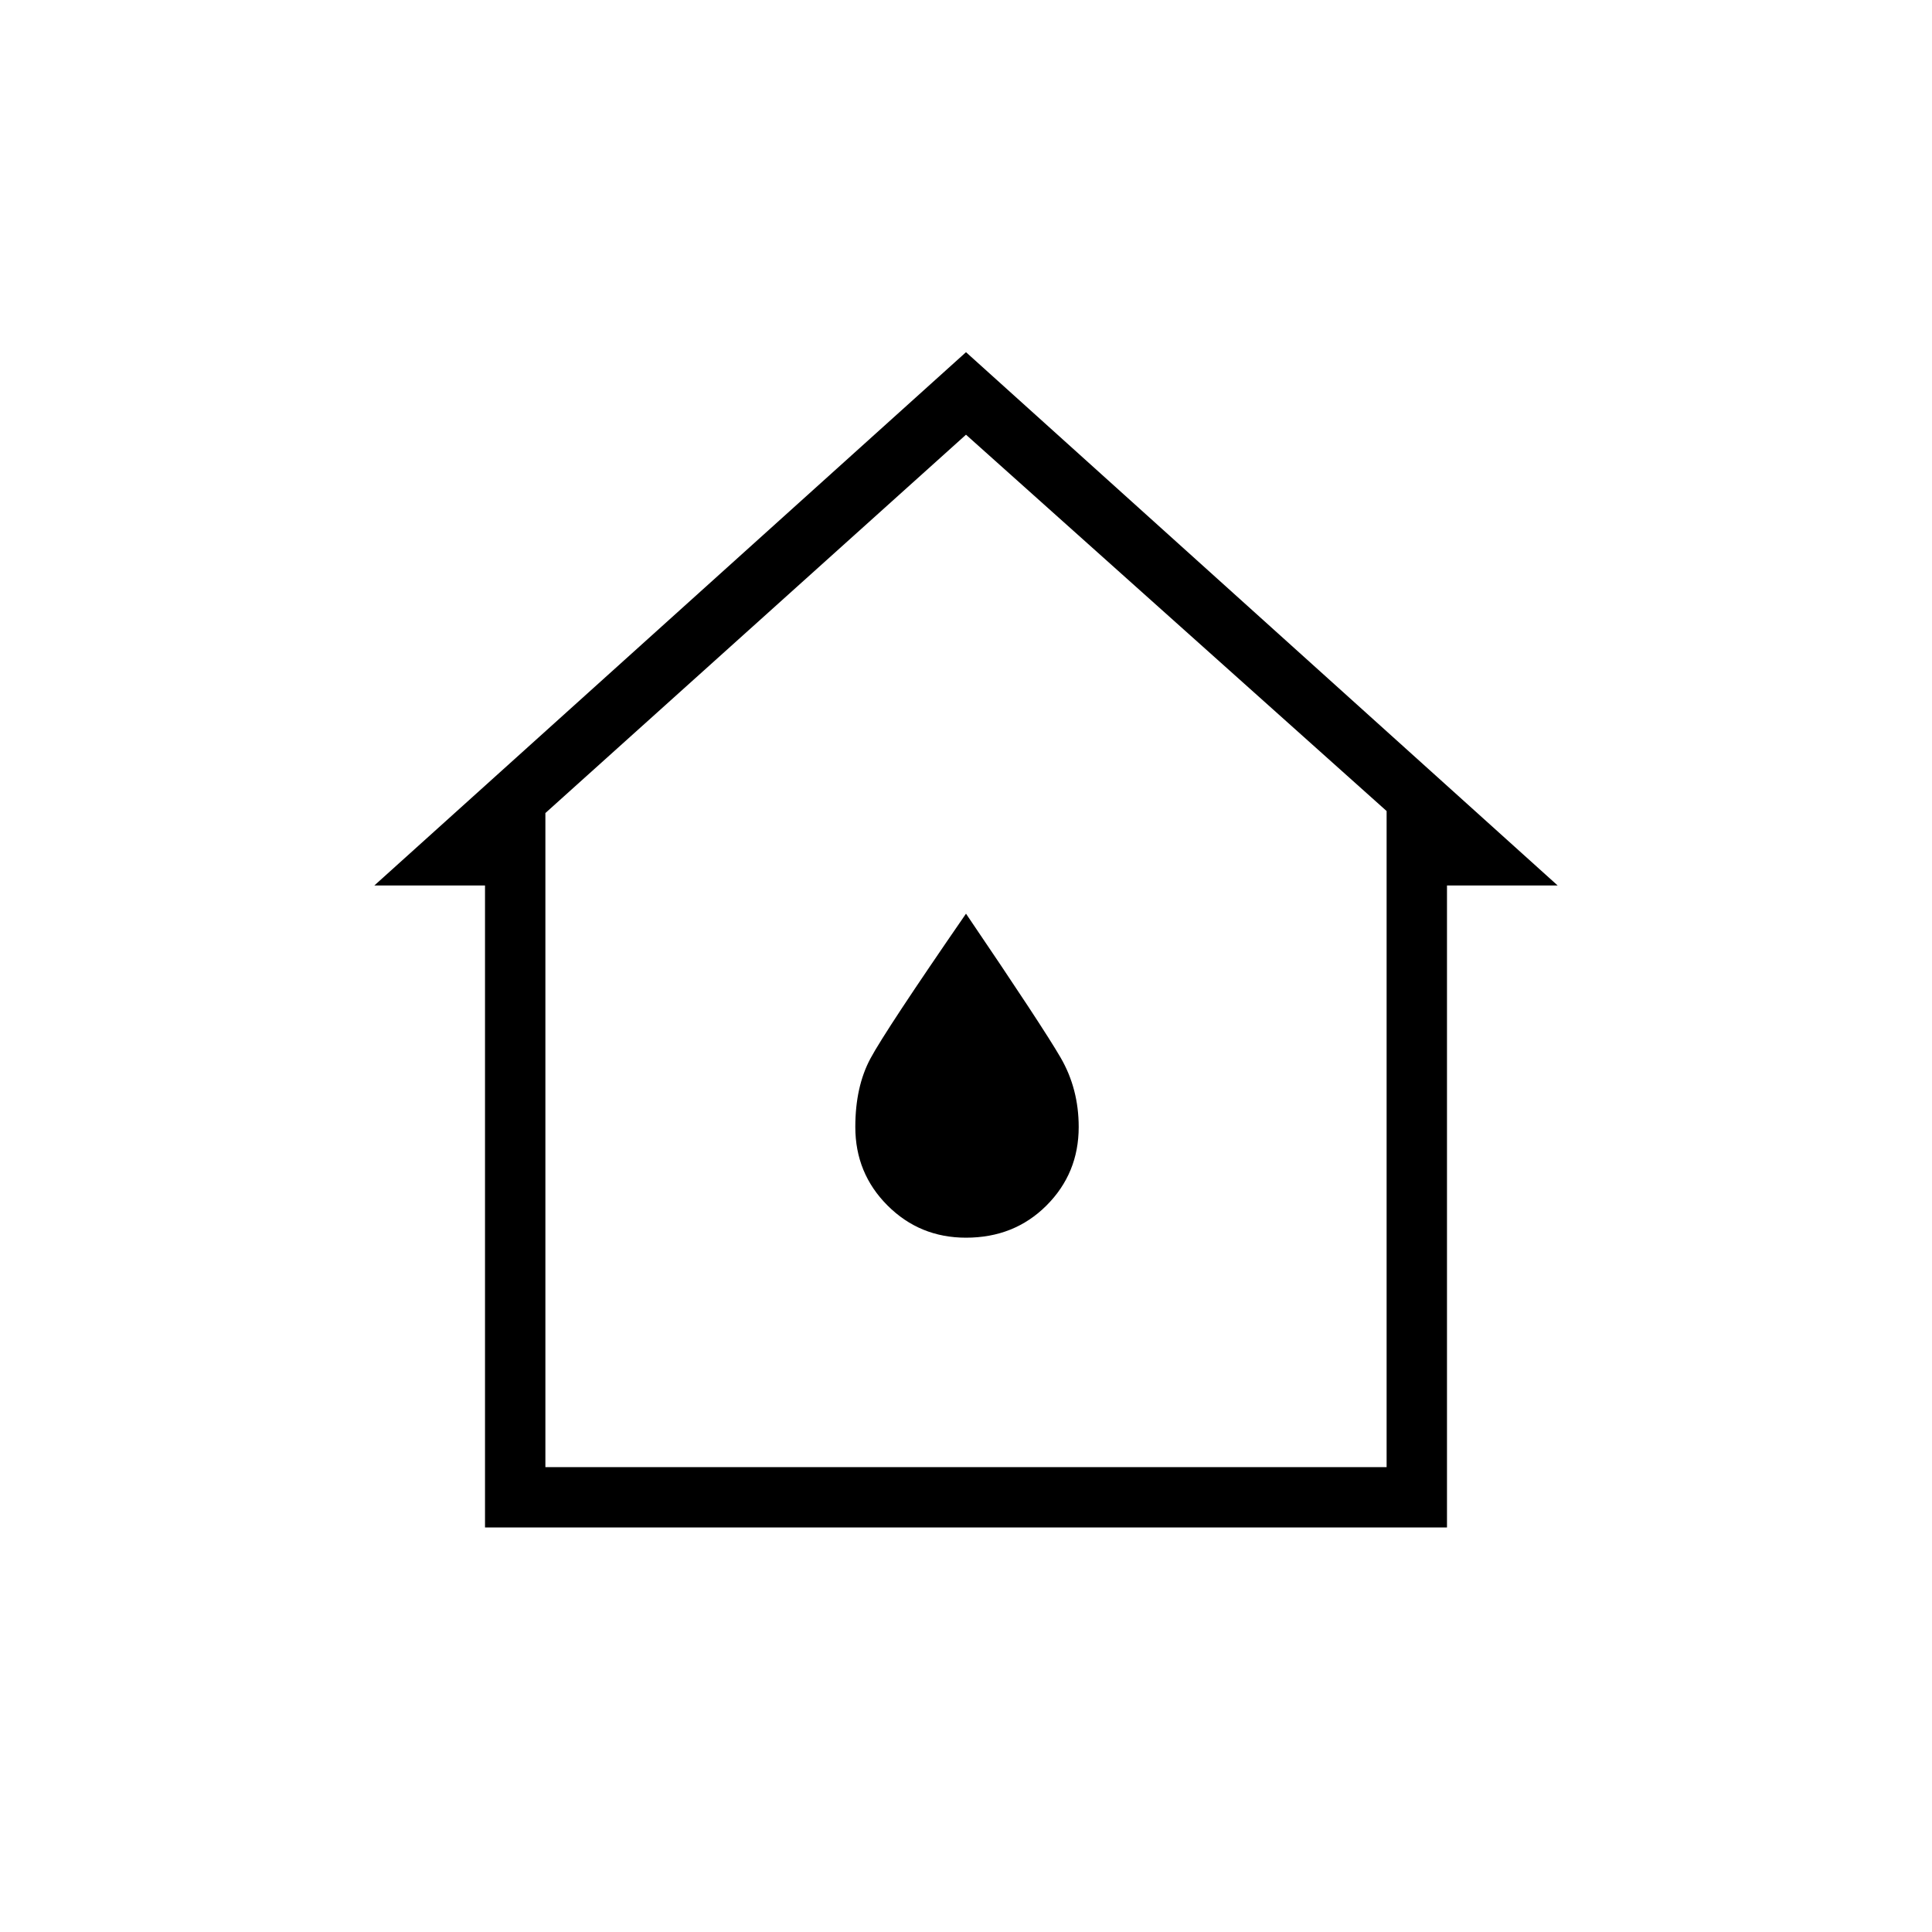 <svg xmlns="http://www.w3.org/2000/svg" height="48" width="48"><path d="M12.05 37.95V22H9.3L24 8.75L38.7 22H35.95V37.95ZM13.55 36.45H34.45V20.15L24 10.8L13.55 20.2ZM24 30.75Q25.2 30.75 26 29.95Q26.8 29.15 26.8 28Q26.8 27.05 26.35 26.275Q25.9 25.5 24 22.7Q22 25.6 21.625 26.3Q21.25 27 21.25 28Q21.25 29.15 22.05 29.95Q22.85 30.75 24 30.75ZM24 23.6Z"/></svg>